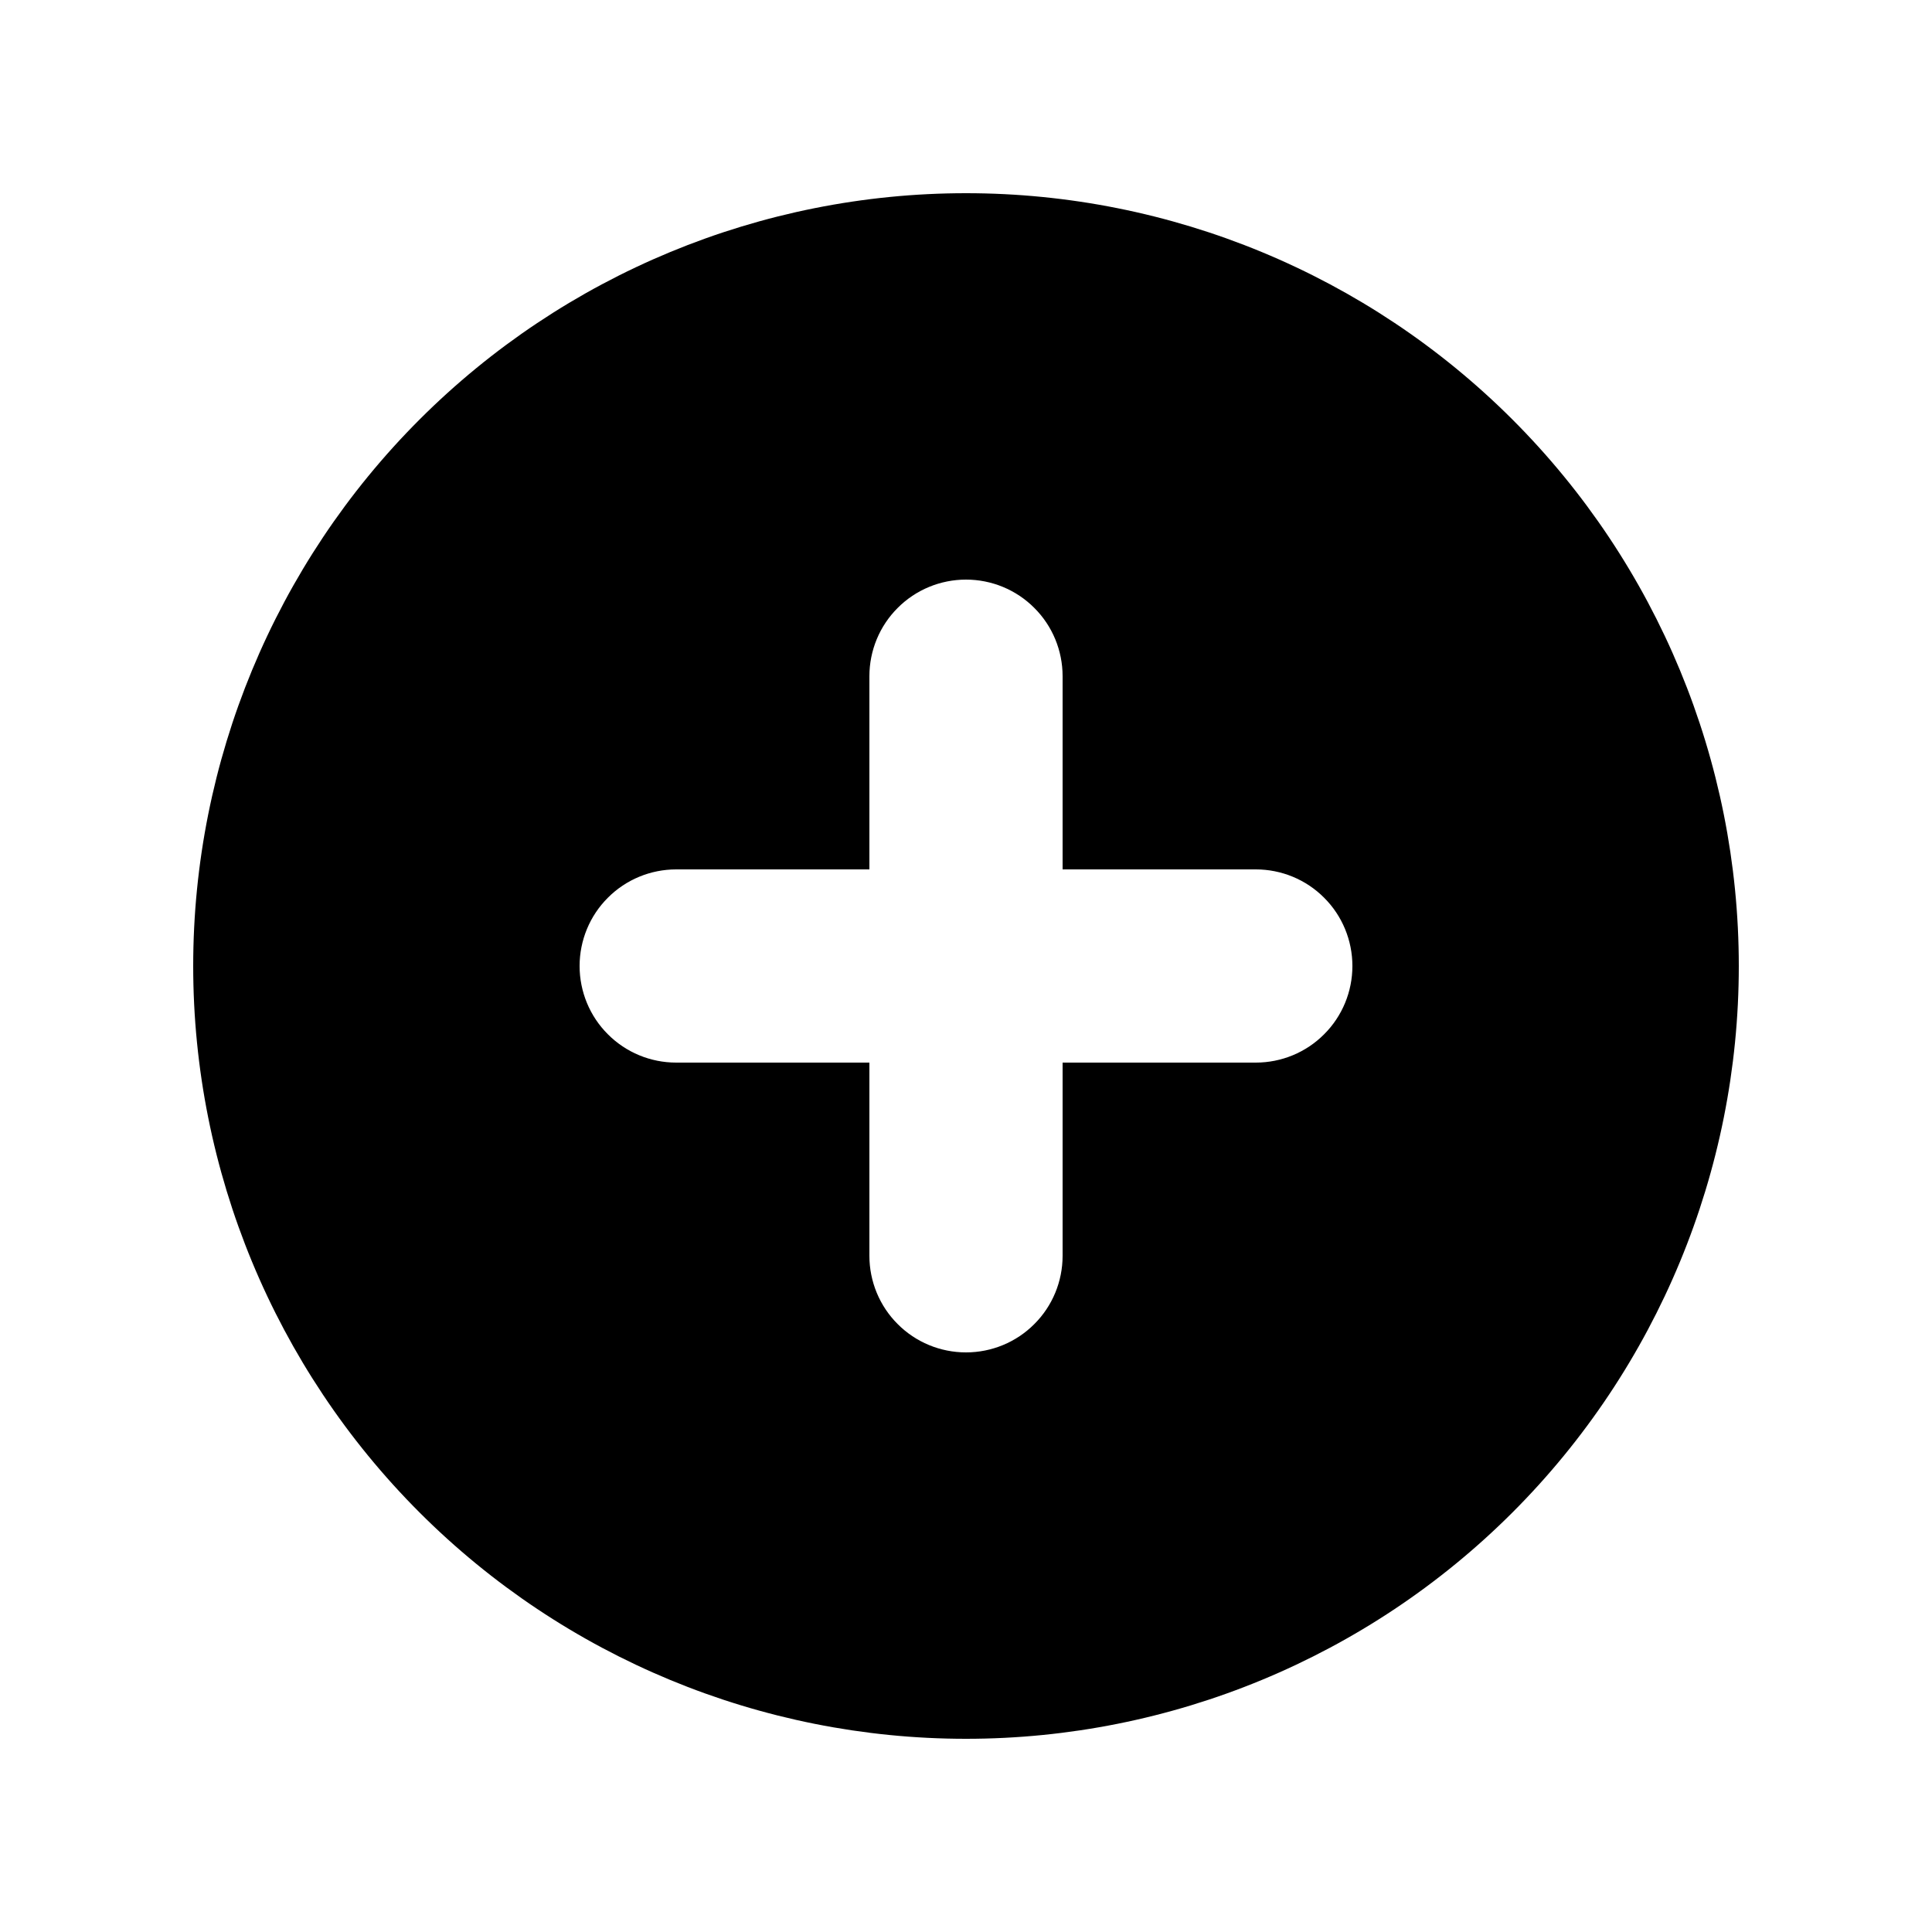 <svg width="20" height="20" viewBox="0 0 20 20" fill="none" xmlns="http://www.w3.org/2000/svg">
<path fill-rule="evenodd" clip-rule="evenodd" d="M10 18C12.122 18 14.157 17.157 15.657 15.657C17.157 14.157 18 12.122 18 10C18 7.878 17.157 5.843 15.657 4.343C14.157 2.843 12.122 2 10 2C7.878 2 5.843 2.843 4.343 4.343C2.843 5.843 2 7.878 2 10C2 12.122 2.843 14.157 4.343 15.657C5.843 17.157 7.878 18 10 18ZM11 7C11 6.735 10.895 6.48 10.707 6.293C10.52 6.105 10.265 6 10 6C9.735 6 9.48 6.105 9.293 6.293C9.105 6.48 9 6.735 9 7V9H7C6.735 9 6.48 9.105 6.293 9.293C6.105 9.48 6 9.735 6 10C6 10.265 6.105 10.52 6.293 10.707C6.48 10.895 6.735 11 7 11H9V13C9 13.265 9.105 13.52 9.293 13.707C9.48 13.895 9.735 14 10 14C10.265 14 10.52 13.895 10.707 13.707C10.895 13.52 11 13.265 11 13V11H13C13.265 11 13.52 10.895 13.707 10.707C13.895 10.52 14 10.265 14 10C14 9.735 13.895 9.48 13.707 9.293C13.52 9.105 13.265 9 13 9H11V7Z" fill="#000000"/>
</svg>
